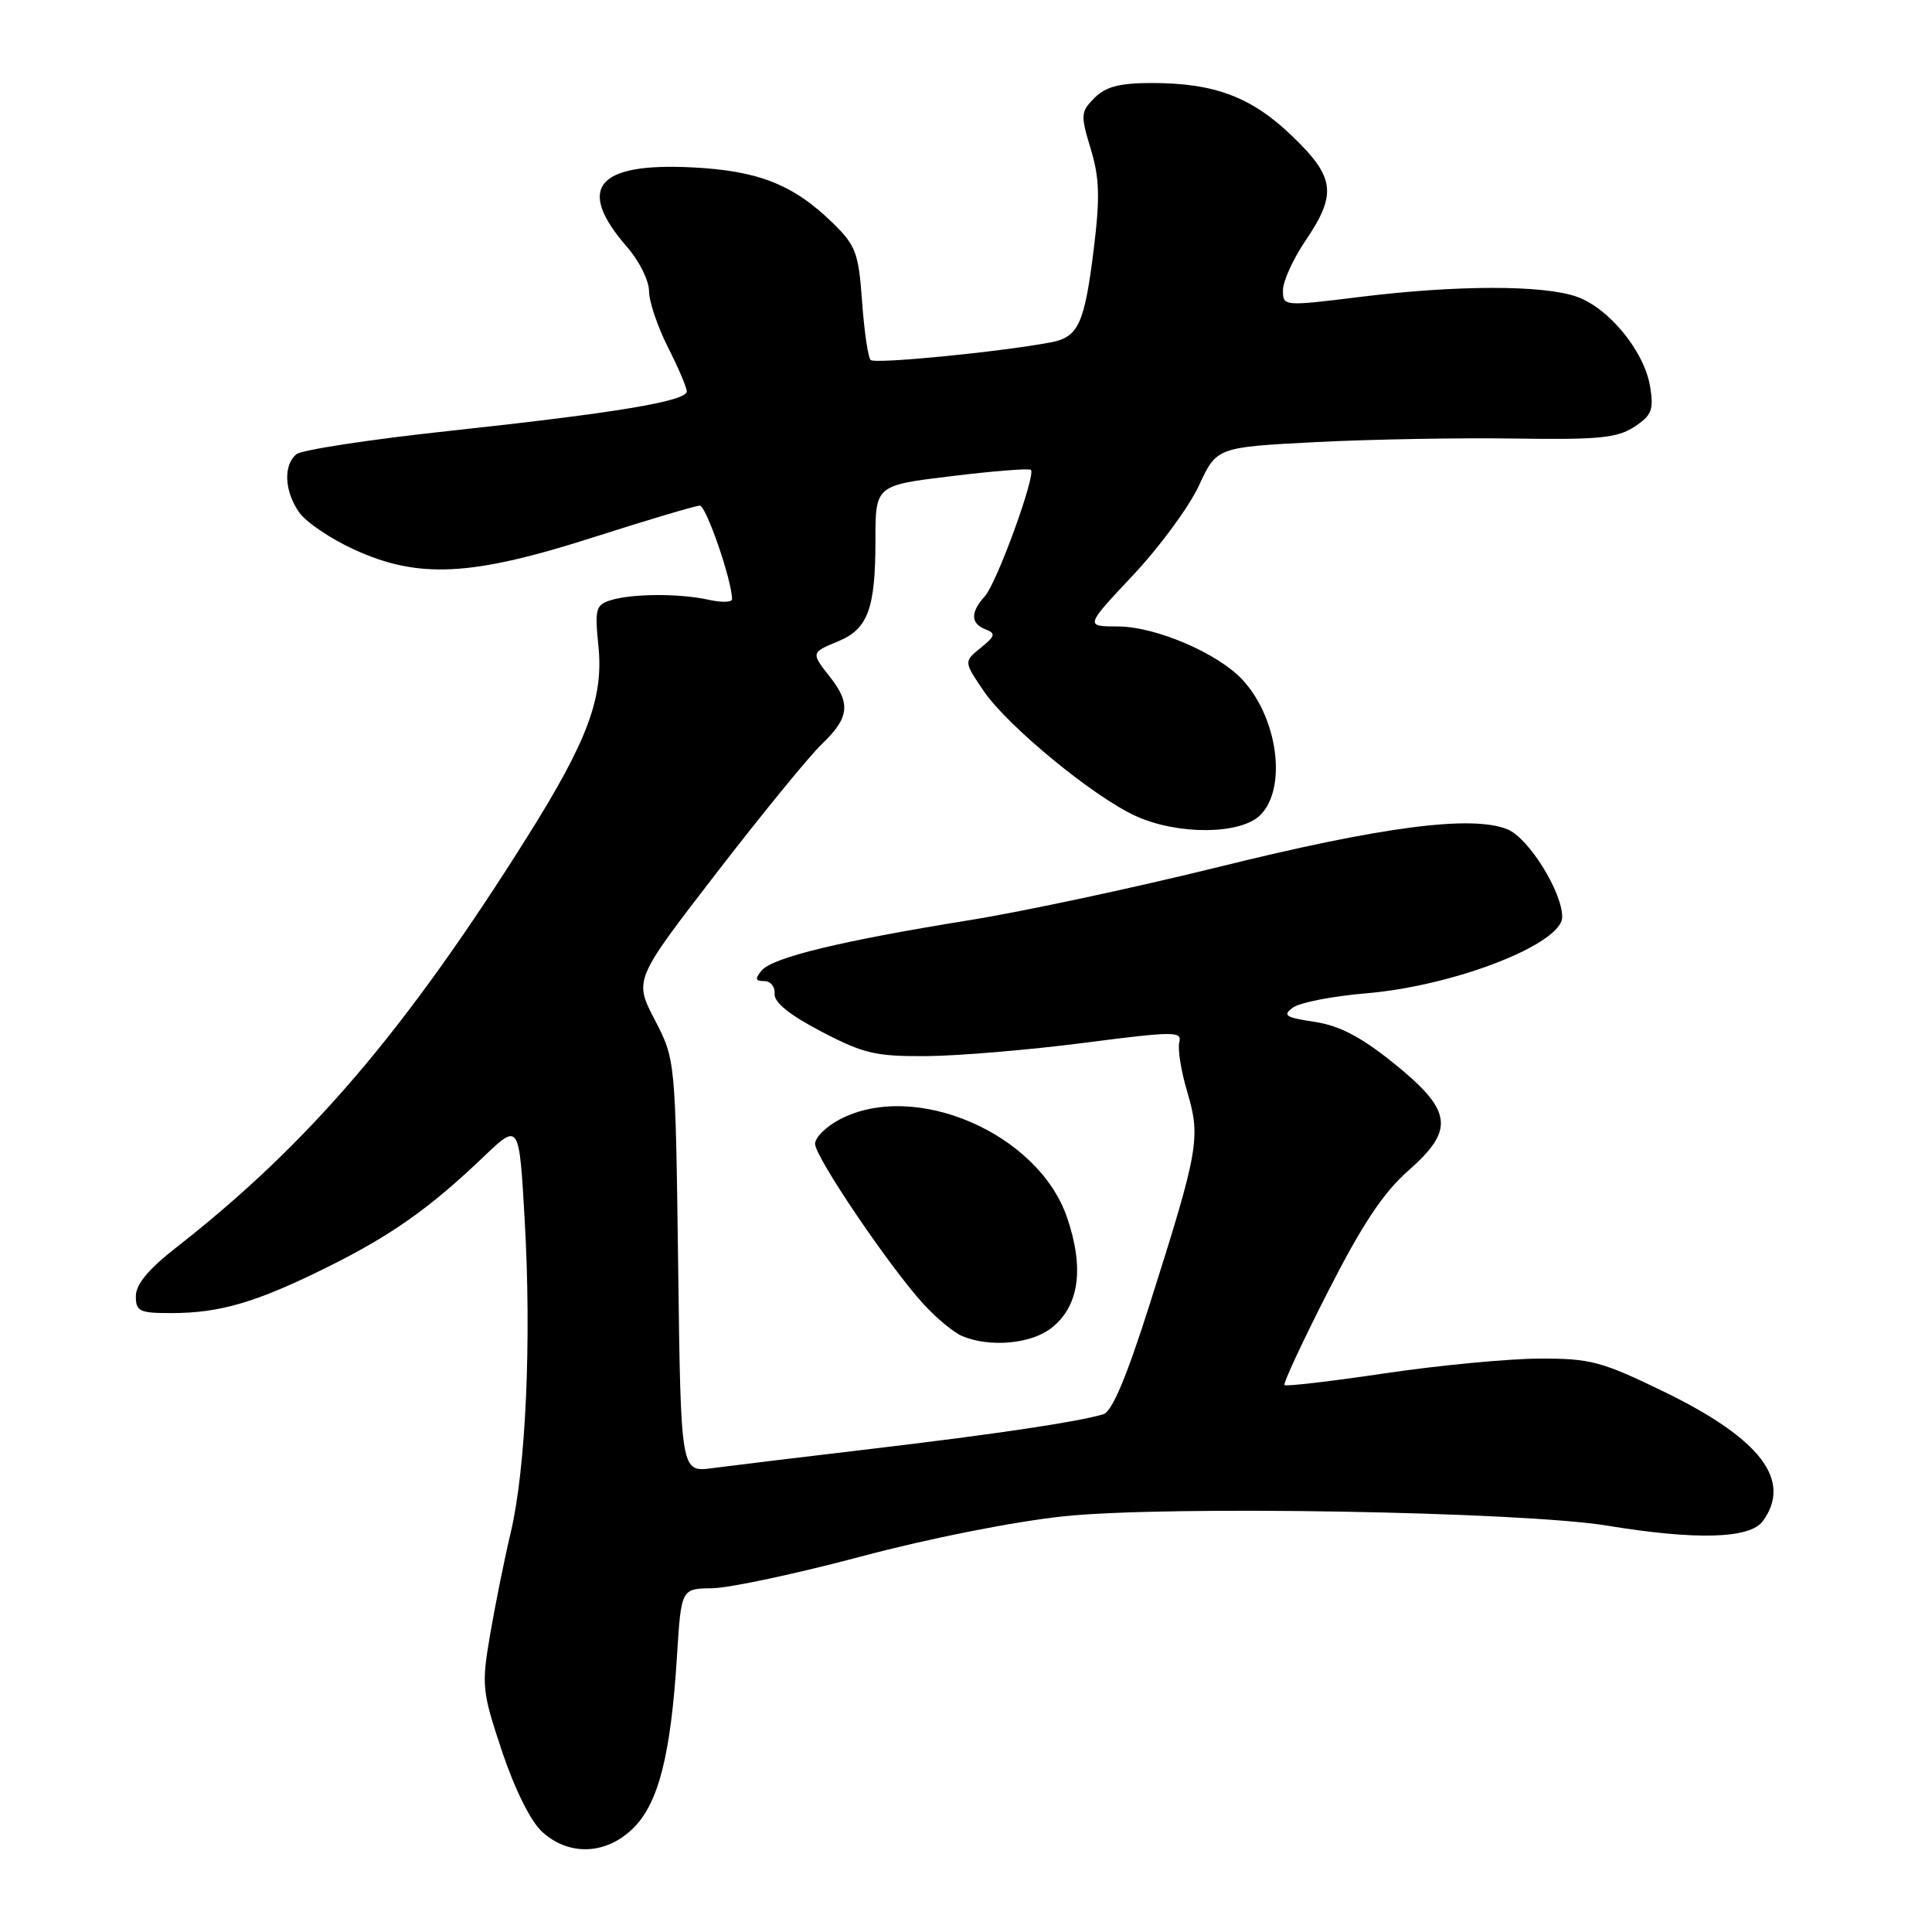 <?xml version="1.0" encoding="UTF-8" standalone="no"?>
<!DOCTYPE svg PUBLIC "-//W3C//DTD SVG 1.1//EN" "http://www.w3.org/Graphics/SVG/1.1/DTD/svg11.dtd" >
<svg xmlns="http://www.w3.org/2000/svg" xmlns:xlink="http://www.w3.org/1999/xlink" version="1.1" viewBox="0 0 256 256">
 <g >
 <path fill="currentColor"
d=" M 83.95 242.20 C 87.27 238.89 88.89 232.47 89.70 219.50 C 90.26 210.50 90.26 210.50 94.38 210.45 C 96.65 210.42 105.51 208.53 114.08 206.25 C 123.15 203.83 134.41 201.60 141.03 200.91 C 154.67 199.48 201.67 200.30 213.00 202.16 C 224.78 204.10 231.88 203.89 233.58 201.56 C 237.51 196.18 233.31 190.66 220.59 184.46 C 212.20 180.38 210.77 180.00 203.95 180.02 C 199.85 180.04 190.66 180.91 183.53 181.97 C 176.40 183.03 170.40 183.73 170.20 183.53 C 170.00 183.33 172.60 177.74 175.98 171.11 C 180.53 162.19 183.30 158.02 186.64 155.09 C 192.82 149.65 192.46 147.15 184.60 140.82 C 180.30 137.37 177.46 135.89 174.18 135.40 C 170.31 134.82 169.90 134.55 171.32 133.51 C 172.24 132.84 176.60 131.99 181.02 131.62 C 192.72 130.64 207.00 125.08 207.00 121.50 C 207.00 118.18 202.56 111.06 199.77 109.90 C 195.07 107.96 183.14 109.51 161.50 114.87 C 150.50 117.59 135.65 120.77 128.50 121.92 C 111.45 124.67 102.35 126.87 100.92 128.60 C 100.01 129.70 100.08 130.00 101.27 130.00 C 102.10 130.00 102.72 130.76 102.64 131.69 C 102.55 132.81 104.62 134.49 108.84 136.69 C 114.46 139.63 116.04 139.99 122.84 139.94 C 127.05 139.90 136.39 139.12 143.59 138.19 C 155.59 136.64 156.65 136.63 156.26 138.11 C 156.03 139.00 156.51 141.99 157.34 144.76 C 159.11 150.75 158.82 152.42 152.38 172.70 C 149.26 182.53 147.35 187.06 146.19 187.40 C 142.70 188.43 131.95 190.03 115.50 191.98 C 106.15 193.08 96.64 194.24 94.36 194.54 C 90.21 195.09 90.21 195.09 89.86 167.75 C 89.50 140.42 89.50 140.42 86.76 135.13 C 84.01 129.84 84.01 129.84 94.94 115.67 C 100.95 107.88 107.24 100.18 108.93 98.56 C 112.52 95.13 112.75 93.22 110.00 89.73 C 107.44 86.47 107.44 86.48 111.08 84.97 C 115.01 83.34 116.00 80.64 116.00 71.59 C 116.00 64.31 116.00 64.31 126.10 63.09 C 131.65 62.41 136.38 62.04 136.60 62.26 C 137.29 62.95 132.08 77.26 130.50 79.00 C 128.56 81.14 128.60 82.63 130.60 83.40 C 131.97 83.93 131.88 84.28 129.95 85.84 C 127.70 87.66 127.70 87.66 130.35 91.57 C 133.52 96.22 144.89 105.58 150.50 108.13 C 156.07 110.67 164.40 110.60 167.00 108.00 C 170.55 104.45 169.35 95.21 164.68 90.12 C 161.44 86.58 153.15 83.02 148.13 83.01 C 143.76 83.00 143.76 83.00 150.13 76.22 C 153.63 72.50 157.56 67.16 158.86 64.35 C 161.22 59.26 161.22 59.26 174.36 58.58 C 181.59 58.21 193.43 58.00 200.69 58.11 C 211.81 58.28 214.29 58.04 216.55 56.56 C 218.87 55.04 219.15 54.32 218.65 51.23 C 217.89 46.56 213.19 40.81 208.91 39.31 C 204.46 37.75 193.04 37.76 180.25 39.34 C 170.04 40.60 170.00 40.59 170.00 38.45 C 170.00 37.27 171.34 34.32 172.98 31.90 C 177.17 25.71 176.90 23.49 171.24 18.05 C 165.86 12.86 160.96 11.00 152.63 11.00 C 148.37 11.00 146.52 11.48 145.04 12.96 C 143.20 14.80 143.16 15.22 144.52 19.71 C 145.69 23.56 145.77 26.14 144.94 32.90 C 143.71 42.90 142.90 44.67 139.26 45.36 C 132.41 46.65 115.93 48.26 115.36 47.70 C 115.02 47.35 114.51 43.87 114.23 39.95 C 113.76 33.46 113.41 32.53 110.29 29.49 C 105.09 24.44 100.47 22.62 91.74 22.18 C 79.01 21.54 76.27 24.91 83.13 32.78 C 84.71 34.59 86.00 37.19 86.00 38.57 C 86.00 39.94 87.13 43.29 88.50 46.00 C 89.88 48.71 91.00 51.35 91.00 51.86 C 91.00 53.16 81.60 54.72 59.52 57.10 C 49.08 58.22 39.97 59.61 39.27 60.19 C 37.52 61.65 37.68 65.10 39.64 67.89 C 40.54 69.18 43.80 71.39 46.89 72.80 C 55.45 76.73 62.43 76.38 78.61 71.20 C 85.83 68.89 92.18 67.00 92.73 67.00 C 93.57 67.00 97.00 76.95 97.00 79.40 C 97.00 79.82 95.58 79.85 93.84 79.46 C 89.94 78.61 83.68 78.65 80.86 79.55 C 78.95 80.15 78.80 80.75 79.29 85.56 C 80.00 92.43 77.89 98.11 69.87 110.88 C 53.68 136.64 40.90 151.59 23.30 165.34 C 19.68 168.16 18.00 170.19 18.00 171.74 C 18.00 173.77 18.48 174.00 22.75 173.99 C 29.15 173.99 34.02 172.55 43.34 167.92 C 51.87 163.69 56.97 160.08 64.14 153.22 C 68.79 148.79 68.79 148.79 69.52 161.58 C 70.44 177.54 69.69 194.50 67.69 203.00 C 66.84 206.57 65.61 212.69 64.94 216.60 C 63.79 223.36 63.87 224.09 66.51 232.03 C 68.17 237.00 70.29 241.29 71.79 242.68 C 75.36 245.99 80.36 245.79 83.95 242.20 Z  M 139.33 175.96 C 142.99 173.08 143.70 168.09 141.40 161.35 C 137.60 150.17 121.20 143.09 111.25 148.34 C 109.46 149.28 108.00 150.73 108.00 151.56 C 108.00 153.31 117.92 167.96 122.42 172.85 C 124.11 174.69 126.40 176.58 127.50 177.04 C 131.18 178.58 136.63 178.08 139.33 175.96 Z "/>
</g>
</svg>